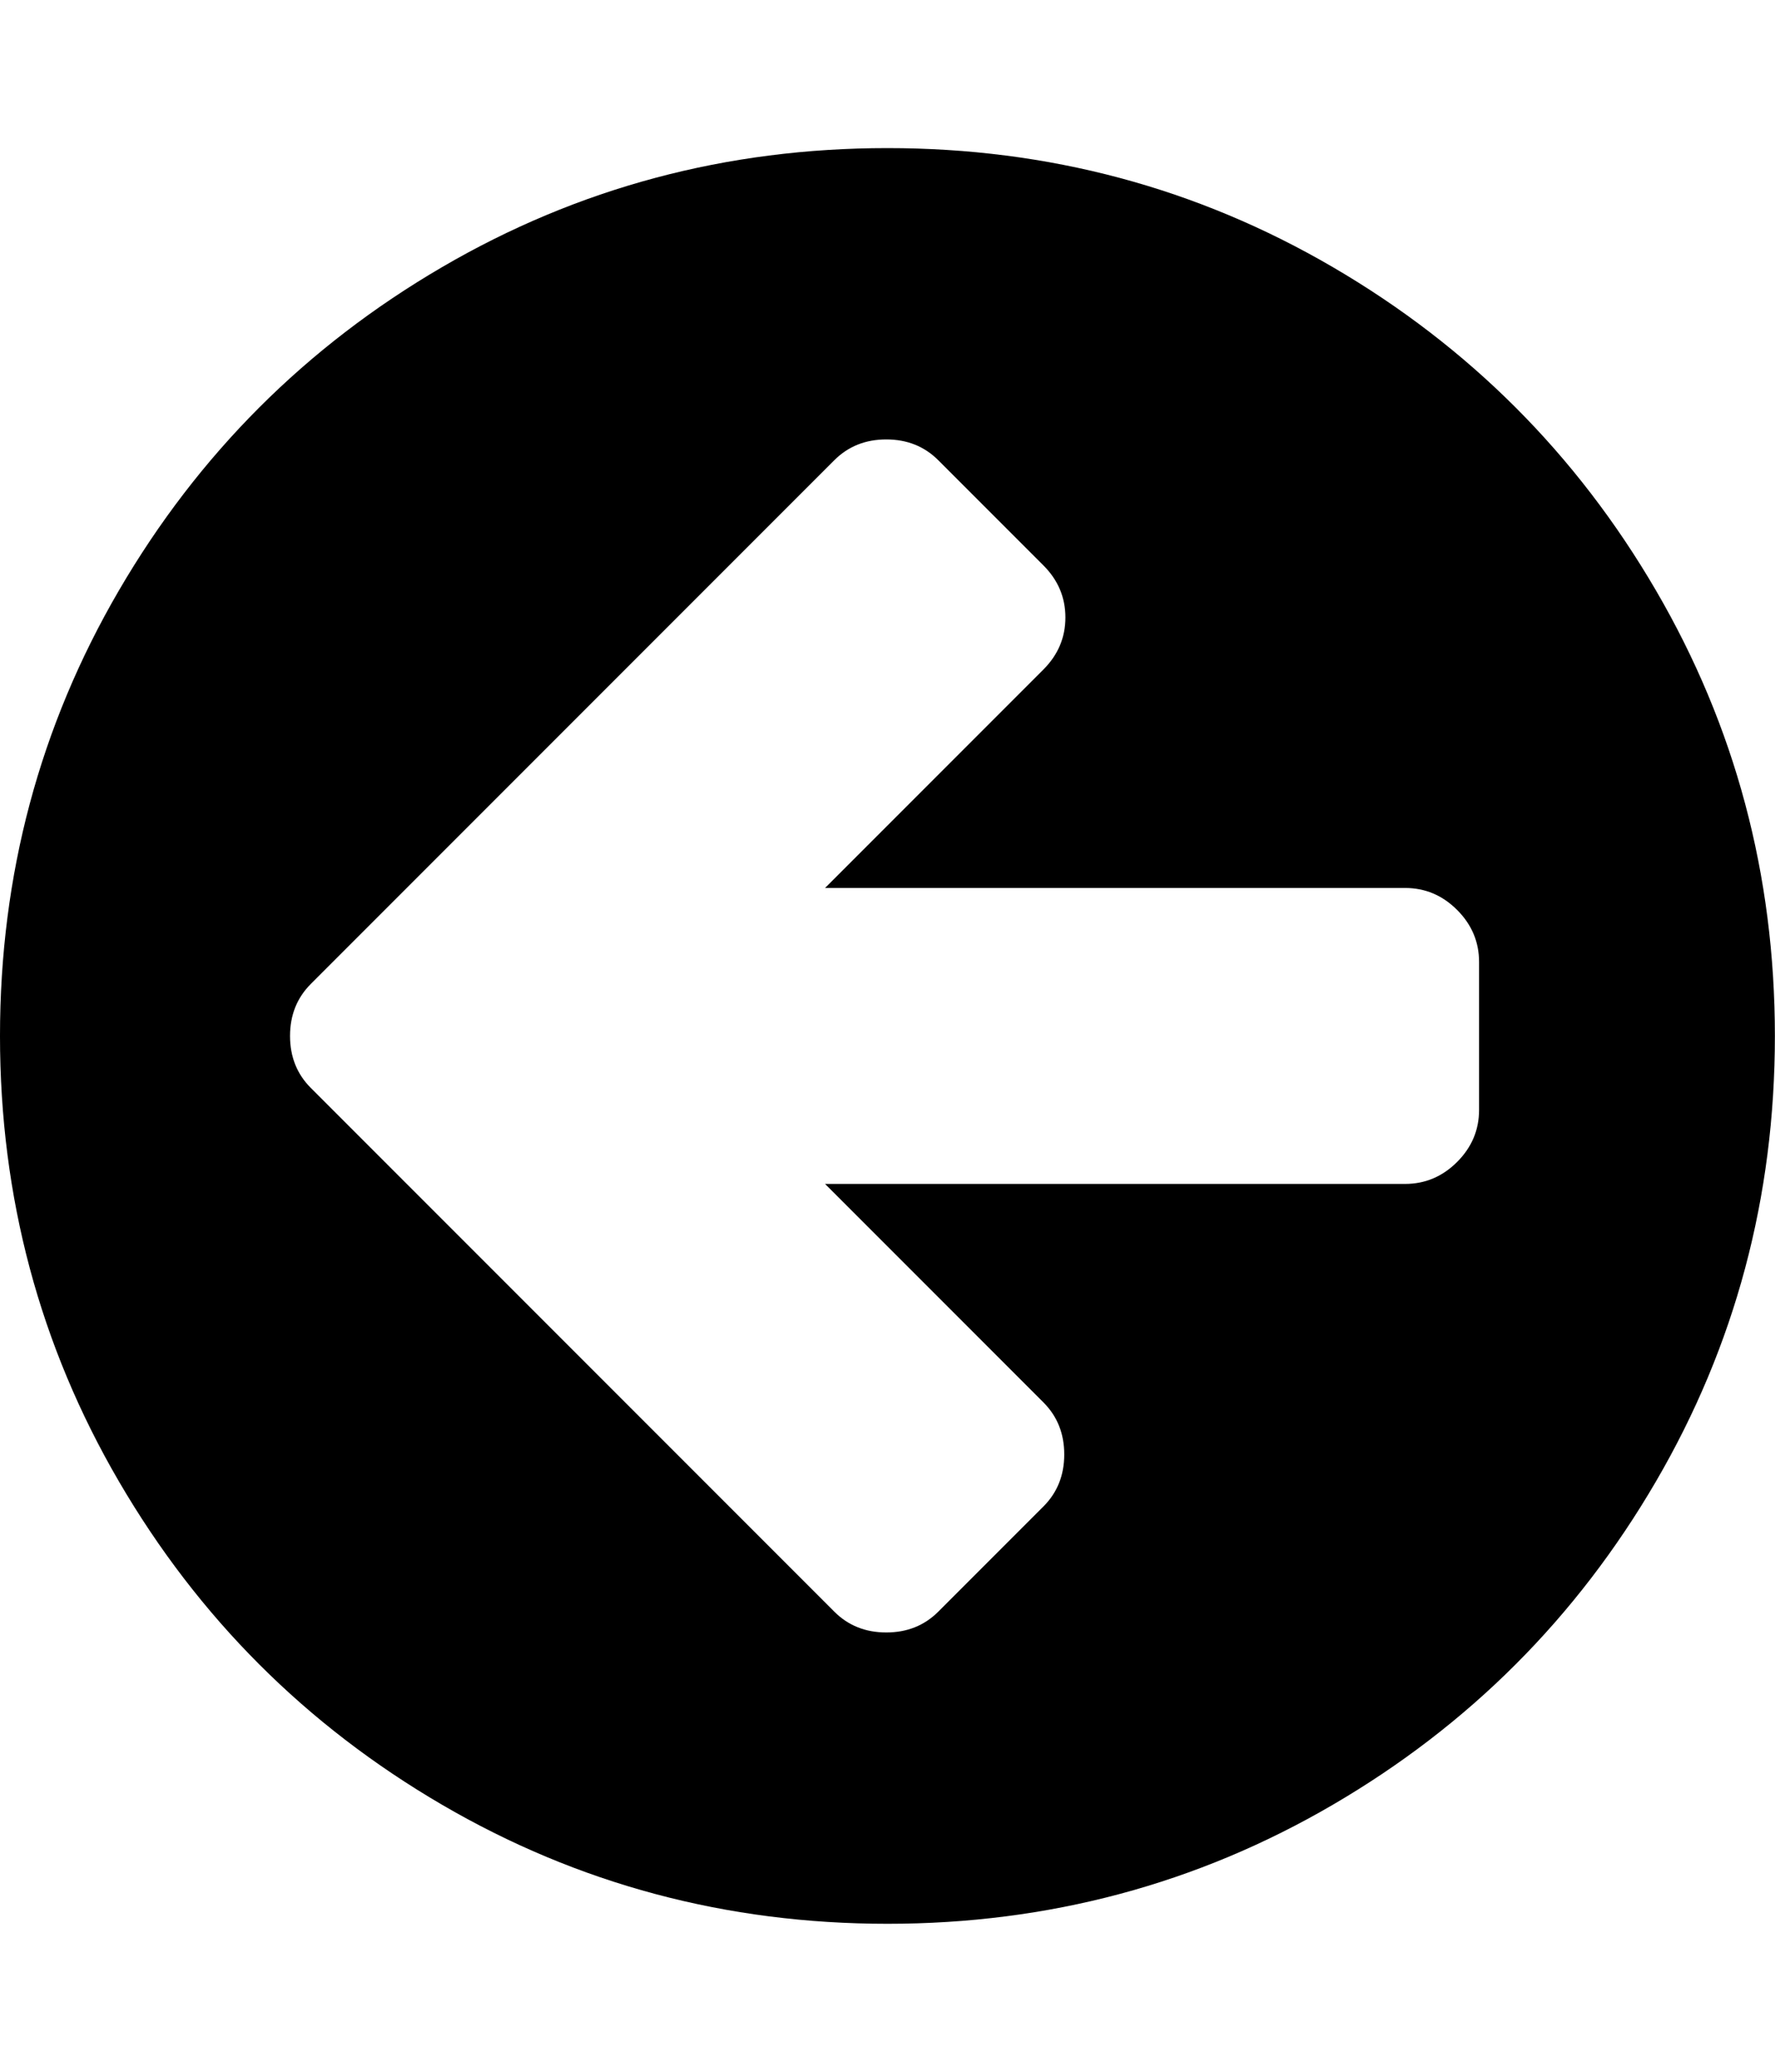 <svg height="1000" width="857.143" xmlns="http://www.w3.org/2000/svg"><path d="M714.24 535.744v-71.424q0 -14.508 -10.602 -25.11t-25.11 -10.602h-280.116l105.462 -105.462q10.602 -10.602 10.602 -25.11t-10.602 -25.11l-50.778 -50.778q-10.044 -10.044 -25.11 -10.044t-25.11 10.044l-201.996 201.996 -50.778 50.778q-10.044 10.044 -10.044 25.11t10.044 25.11l50.778 50.778 201.996 201.996q10.044 10.044 25.11 10.044t25.11 -10.044l50.778 -50.778q10.044 -10.044 10.044 -25.11t-10.044 -25.11l-105.462 -105.462h280.116q14.508 0 25.11 -10.602t10.602 -25.11zm142.848 -35.712q0 116.622 -57.474 215.109t-155.961 155.961 -215.109 57.474 -215.109 -57.474 -155.961 -155.961 -57.474 -215.109 57.474 -215.109 155.961 -155.961 215.109 -57.474 215.109 57.474 155.961 155.961 57.474 215.109z"/></svg>